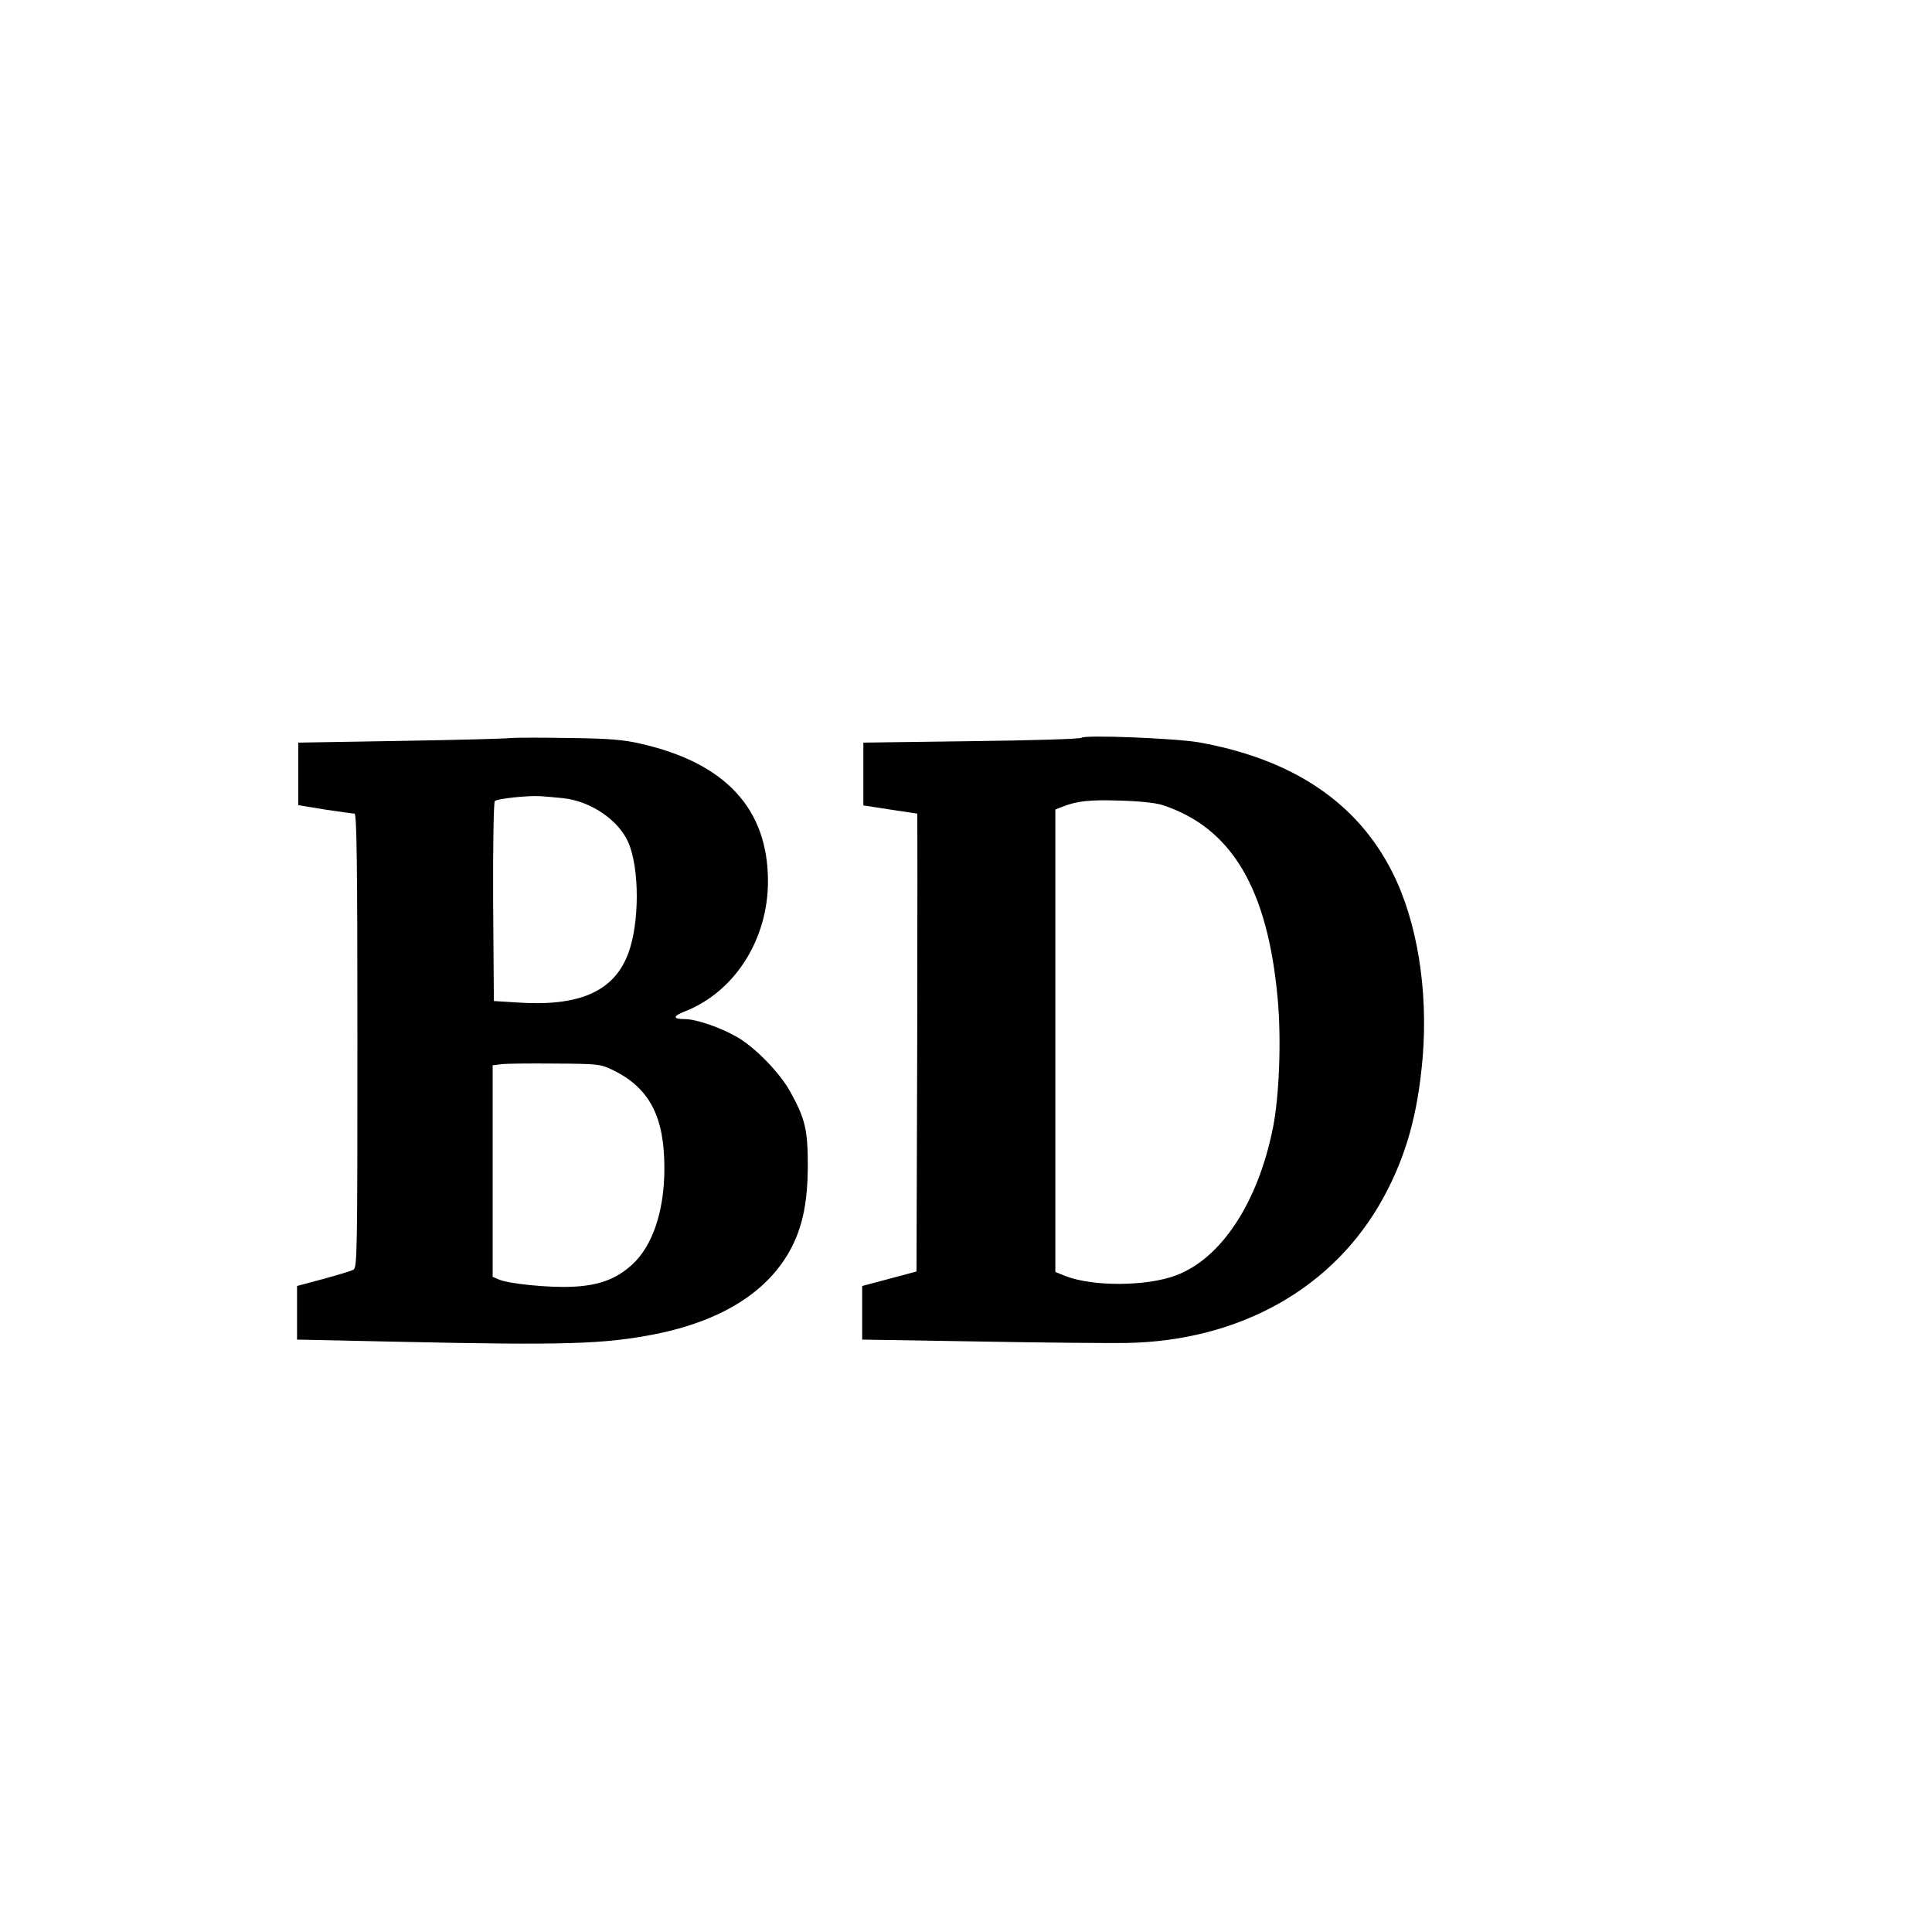 <?xml version="1.0" standalone="no"?>
<!DOCTYPE svg PUBLIC "-//W3C//DTD SVG 20010904//EN"
 "http://www.w3.org/TR/2001/REC-SVG-20010904/DTD/svg10.dtd">
<svg version="1.0" xmlns="http://www.w3.org/2000/svg"
 width="16pt" height="16pt" viewBox="0 0 16 16"
 preserveAspectRatio="xMidYMid meet">
<g transform="translate(0,16) scale(0.002,-0.002)"
fill="#000000" stroke="none">
<path d="M2115 4944 c-22 -3 -229 -8 -460 -12 l-420 -7 0 -130 0 -129 110 -18
c61 -9 116 -17 123 -17 9 -1 12 -196 12 -941 0 -884 -1 -940 -17 -948 -10 -5
-66 -22 -125 -38 l-108 -29 0 -111 0 -111 423 -9 c690 -15 849 -10 1062 32
278 56 471 179 564 361 46 91 65 189 66 333 0 151 -10 196 -73 310 -43 78
-147 185 -222 227 -68 39 -168 73 -213 73 -52 0 -52 12 -1 32 206 81 344 297
344 539 0 299 -175 489 -525 569 -71 17 -133 22 -295 24 -113 2 -223 2 -245 0z
m216 -249 c115 -12 231 -91 271 -184 47 -109 46 -336 -1 -460 -59 -157 -203
-220 -461 -202 l-95 6 -3 409 c-1 235 2 414 7 419 10 10 140 24 191 20 19 -1
60 -5 91 -8z m209 -1127 c150 -74 212 -193 211 -408 0 -174 -49 -320 -134
-397 -66 -60 -138 -86 -245 -91 -97 -5 -269 12 -309 31 l-23 10 0 438 0 438
33 4 c17 3 118 4 222 3 185 -1 191 -2 245 -28z"/>
<path d="M4478 4945 c-5 -5 -209 -11 -455 -14 l-448 -6 0 -130 0 -130 110 -17
c61 -9 111 -17 113 -17 1 -1 1 -427 0 -948 l-3 -948 -112 -30 -113 -30 0 -111
0 -111 493 -8 c270 -5 542 -7 602 -6 471 9 859 228 1063 601 95 174 143 348
163 582 23 278 -23 562 -124 763 -145 291 -413 471 -802 541 -97 17 -475 32
-487 19z m334 -278 c288 -94 438 -346 479 -807 15 -167 6 -401 -20 -530 -62
-309 -213 -540 -401 -611 -122 -46 -344 -47 -458 -3 l-42 17 0 957 0 958 28
11 c60 24 113 30 237 26 78 -2 148 -9 177 -18z"/>
</g>
</svg>
